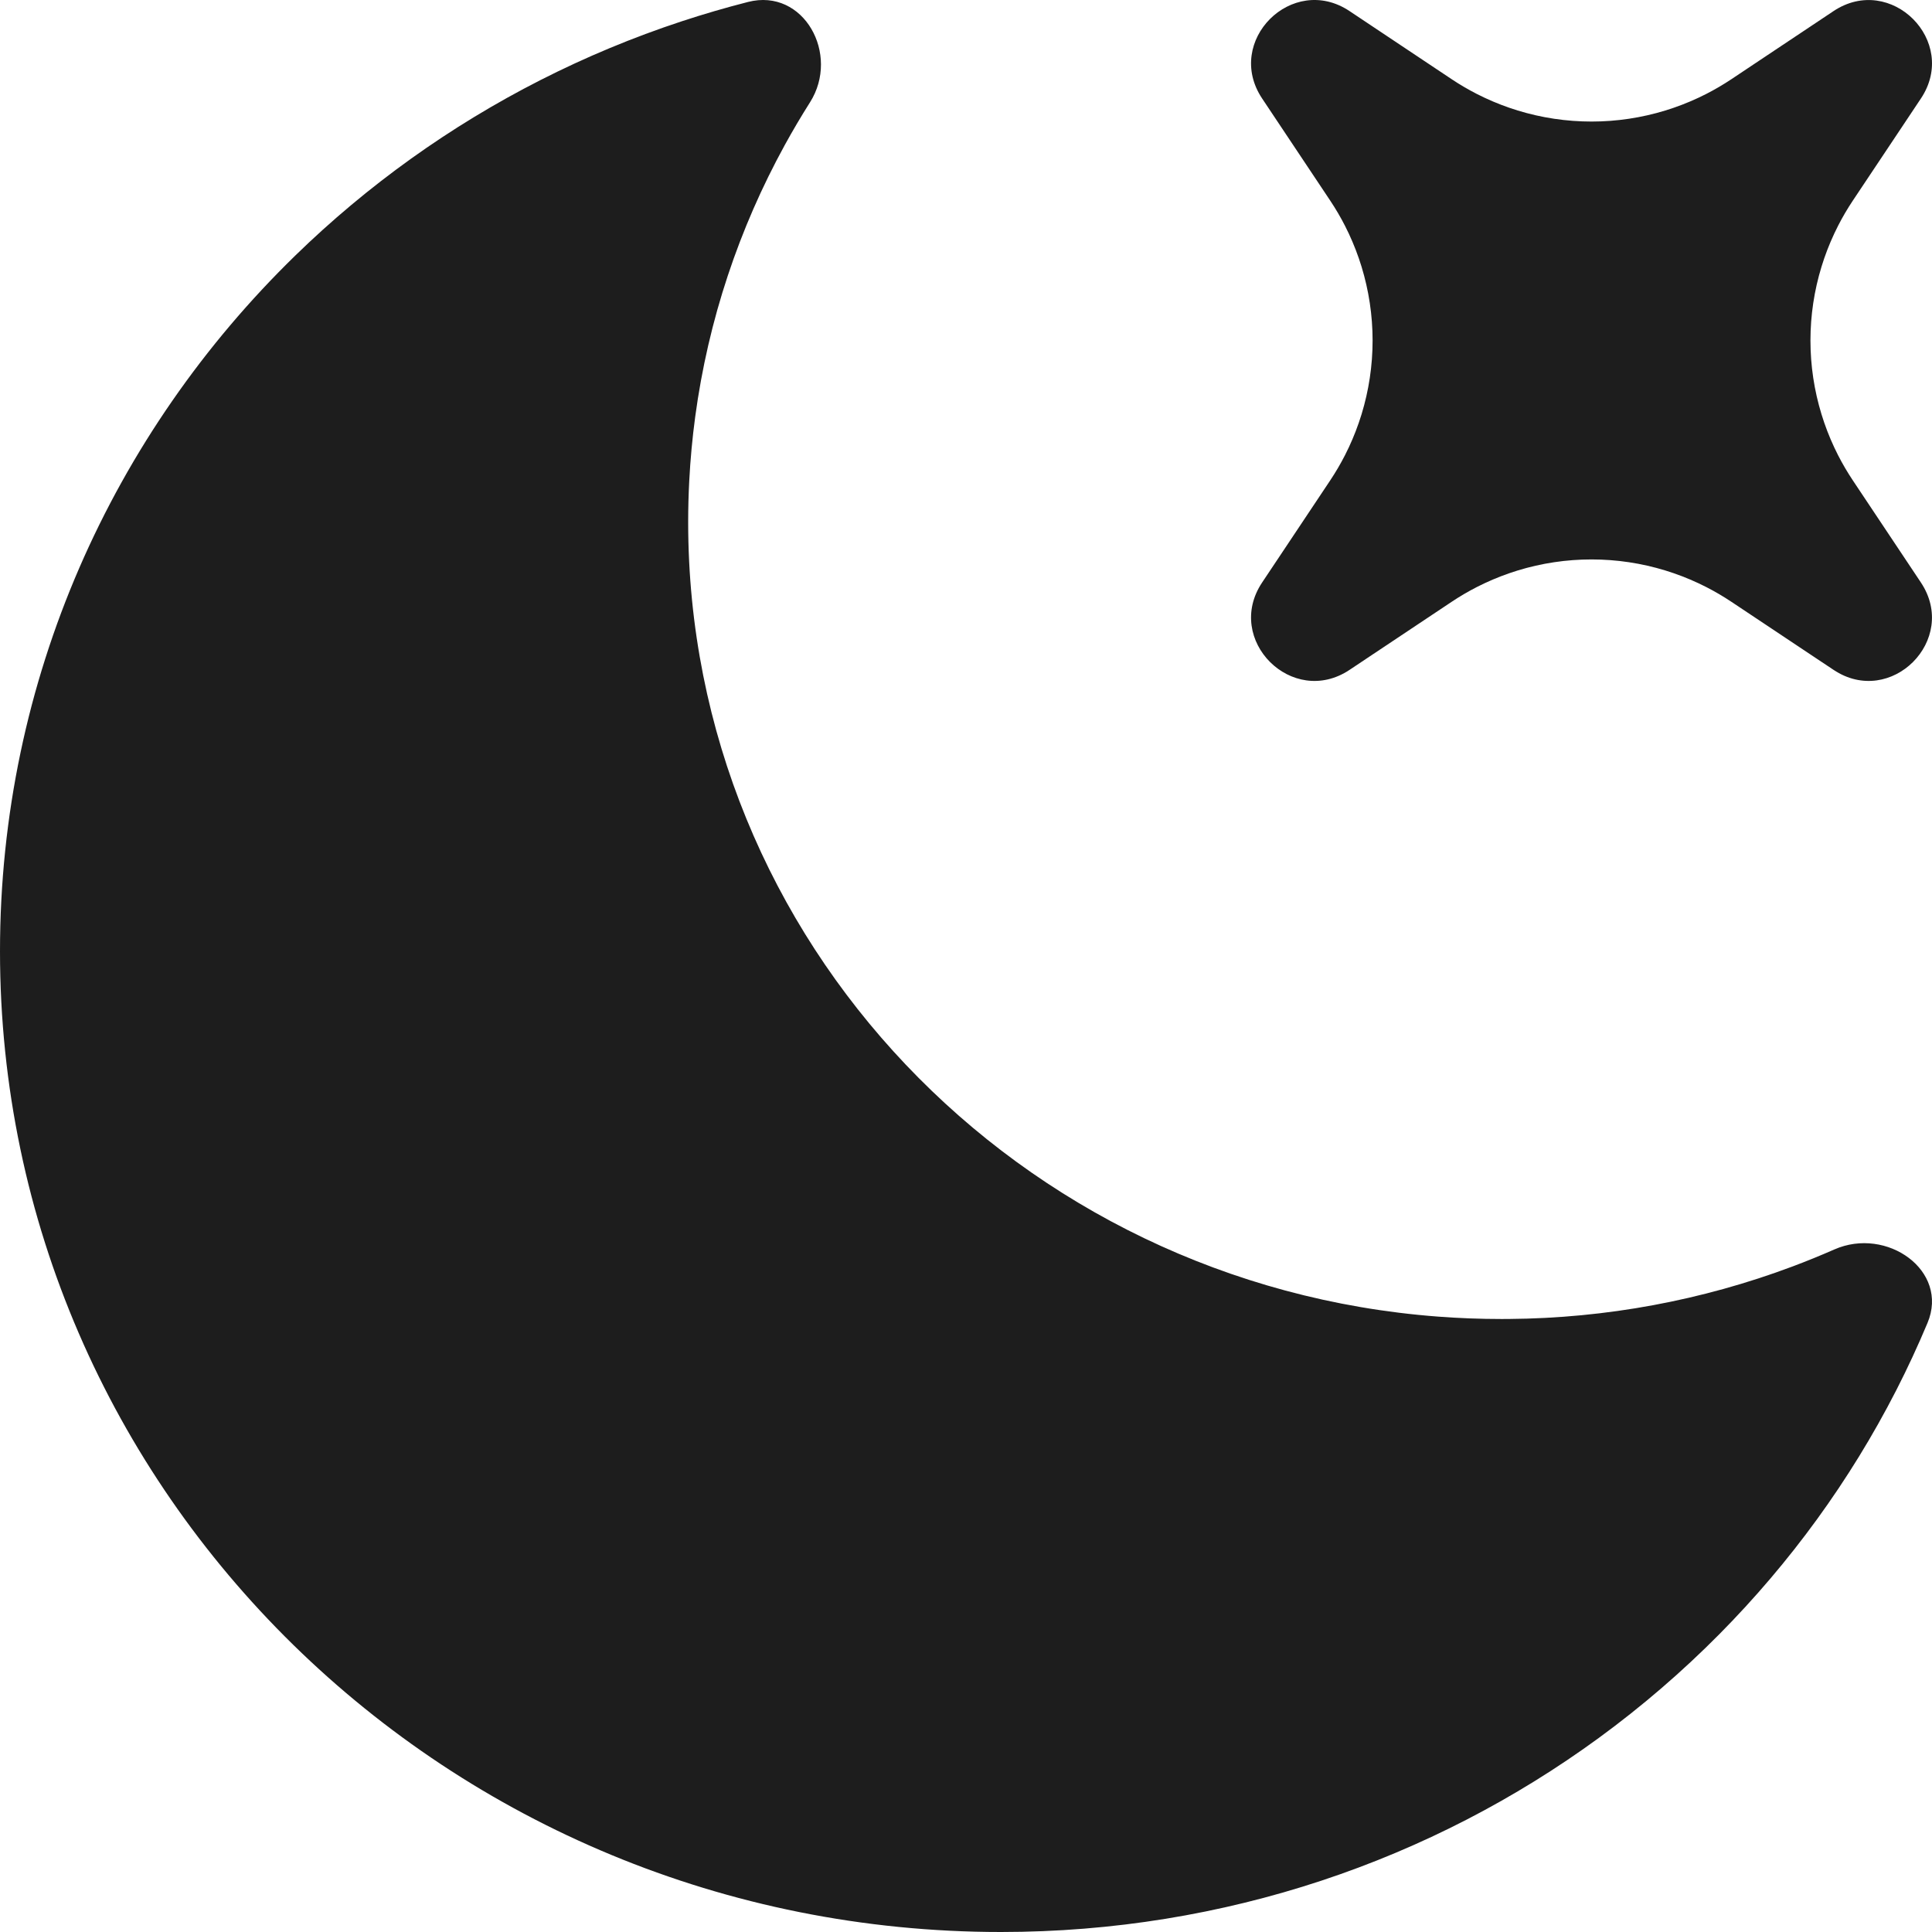 <svg width="128" height="128" viewBox="0 0 128 128" fill="none" xmlns="http://www.w3.org/2000/svg">
<path fill-rule="evenodd" clip-rule="evenodd" d="M118.772 83.903C119.699 83.554 120.618 83.18 121.527 82.781C125.008 81.246 129.153 84.186 127.703 87.647C127.069 89.16 126.38 90.646 125.636 92.1L125.628 92.115C122.575 98.081 118.612 103.521 113.917 108.263C111.447 110.758 108.774 113.059 105.925 115.142C94.873 123.219 81.165 128 66.317 128C29.689 128 0 98.908 0 63.019C0 45.006 7.478 28.705 19.559 16.935C21.95 14.607 24.52 12.455 27.248 10.503C32.662 6.63 38.697 3.541 45.179 1.407L45.18 1.407C46.618 0.934 48.079 0.507 49.56 0.129C53.253 -0.813 55.678 3.602 53.663 6.782C53.074 7.712 52.514 8.661 51.983 9.628L51.983 9.629C48.973 15.116 46.924 21.185 46.058 27.621C45.871 29.013 45.739 30.423 45.665 31.847C45.617 32.755 45.593 33.67 45.593 34.59C45.593 62.366 67.481 85.131 95.279 87.229C96.664 87.334 98.064 87.387 99.476 87.387C99.641 87.387 99.807 87.387 99.973 87.385C106.404 87.336 112.767 86.156 118.76 83.907L118.772 83.903ZM89.41 0.734L90.857 1.699L90.861 1.702L93.909 3.735L96.178 5.248C96.712 5.604 97.264 5.927 97.831 6.218C98.005 6.307 98.18 6.393 98.356 6.475L98.357 6.476C99.069 6.809 99.802 7.091 100.551 7.321C102.128 7.804 103.776 8.053 105.443 8.053C107.109 8.053 108.757 7.804 110.334 7.321C111.083 7.091 111.816 6.809 112.528 6.476L112.529 6.475C112.701 6.394 112.873 6.311 113.043 6.224C113.614 5.932 114.17 5.606 114.708 5.248L116.976 3.735L120.029 1.7L120.029 1.7L121.471 0.738C125.271 -1.796 129.797 2.73 127.266 6.525L126.299 7.976L126.298 7.978L124.266 11.025L122.753 13.294C122.399 13.825 122.076 14.375 121.787 14.939C121.696 15.116 121.609 15.294 121.525 15.473L121.525 15.474C121.192 16.184 120.91 16.916 120.681 17.664C120.197 19.242 119.947 20.891 119.947 22.559C119.947 24.227 120.197 25.876 120.681 27.453C120.91 28.2 121.191 28.931 121.523 29.64L121.525 29.644C121.605 29.815 121.688 29.985 121.774 30.154C122.067 30.727 122.394 31.285 122.753 31.824L124.265 34.092L126.298 37.141L126.303 37.149L127.262 38.588C129.797 42.387 125.271 46.913 121.476 44.379L120.027 43.414L120.025 43.413L116.977 41.381L114.708 39.87C114.174 39.514 113.621 39.19 113.054 38.899C112.88 38.81 112.705 38.725 112.529 38.642L112.527 38.641C111.816 38.308 111.083 38.026 110.334 37.796C108.757 37.313 107.109 37.064 105.443 37.064C103.776 37.064 102.128 37.313 100.551 37.796C99.802 38.026 99.069 38.308 98.357 38.642L98.356 38.642C98.187 38.721 98.02 38.803 97.853 38.888C97.278 39.182 96.719 39.509 96.178 39.87L93.909 41.382L90.856 43.417L90.856 43.417L89.414 44.379C85.615 46.913 81.088 42.387 83.619 38.592L84.586 37.142L84.588 37.14L86.62 34.092L88.132 31.824C88.49 31.287 88.815 30.732 89.107 30.162C89.194 29.991 89.279 29.818 89.36 29.644L89.361 29.644C89.693 28.933 89.975 28.201 90.205 27.453C90.688 25.876 90.938 24.227 90.938 22.559C90.938 20.891 90.688 19.242 90.205 17.664C89.975 16.916 89.693 16.184 89.361 15.474L89.359 15.471C89.279 15.301 89.197 15.131 89.111 14.963C88.818 14.39 88.492 13.833 88.132 13.294L86.62 11.025L84.584 7.972L84.583 7.971L83.619 6.525C81.088 2.726 85.615 -1.796 89.41 0.734Z" fill="#1D1D1D"/>
</svg>
